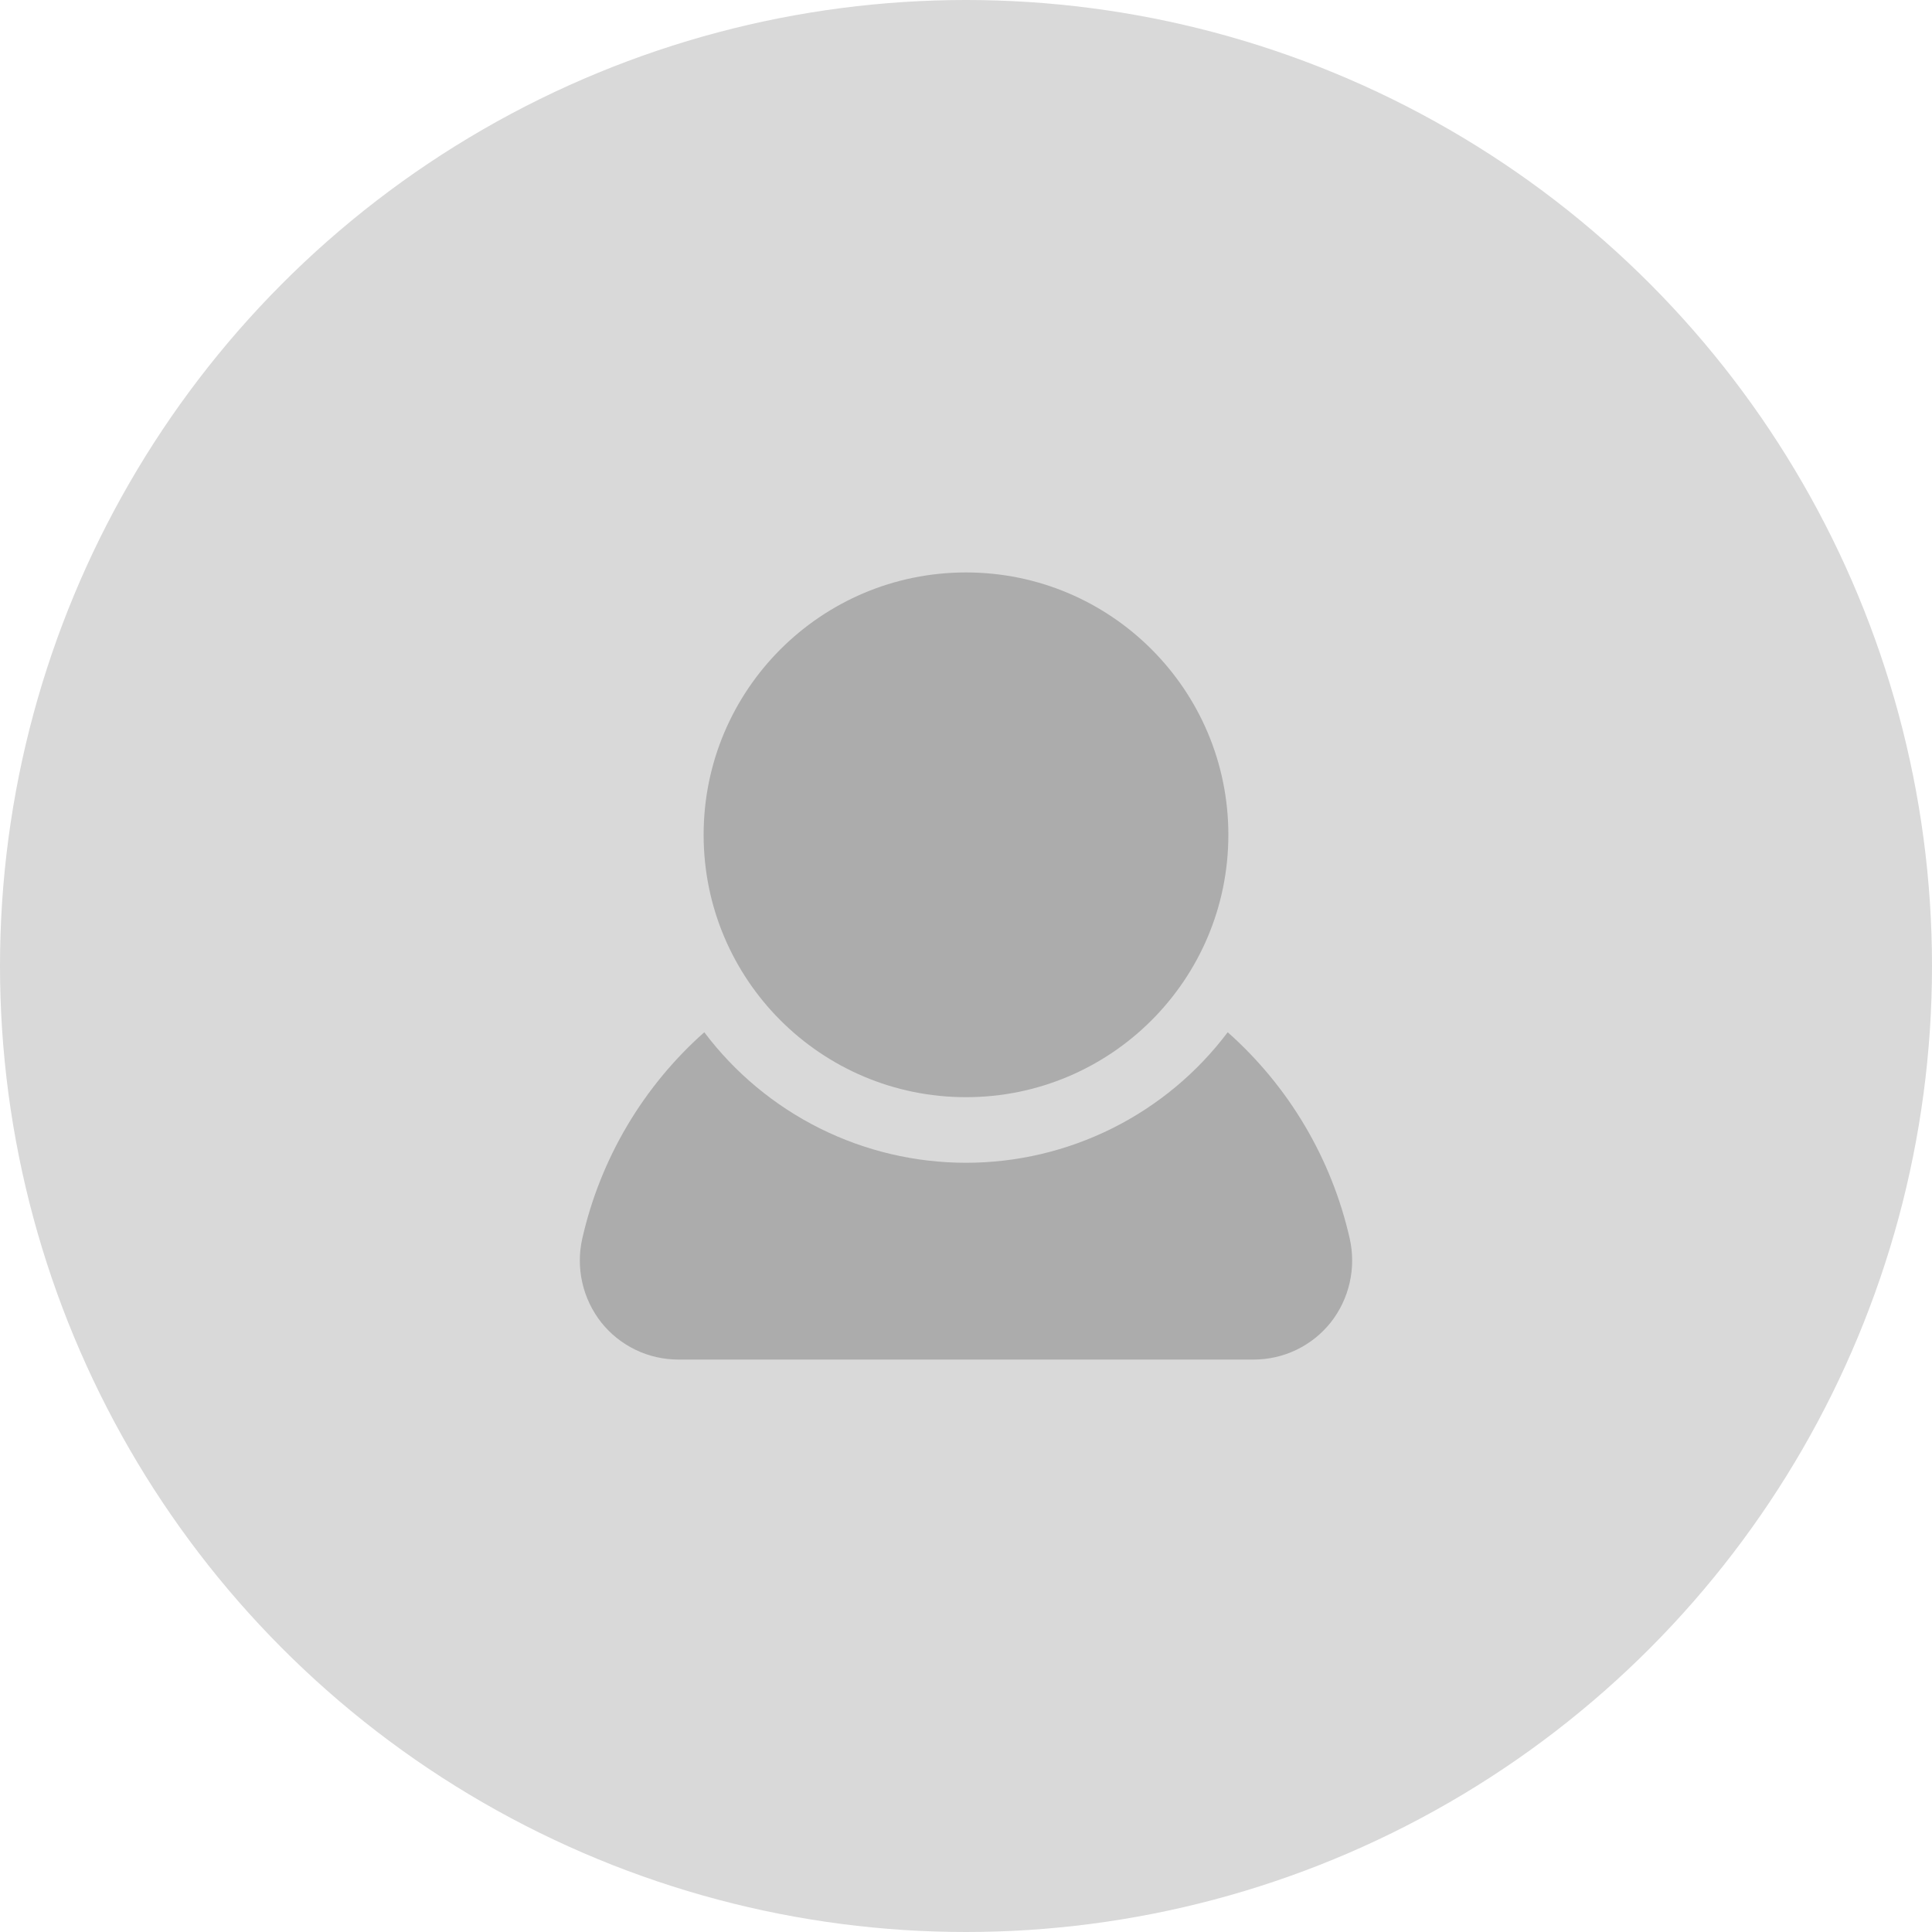 <svg width="108" height="108" viewBox="0 0 108 108" fill="none" xmlns="http://www.w3.org/2000/svg">
    <circle cx="54" cy="54" r="54" fill="#D9D9D9"/>
    <g clip-path="url(#clip0_51_234)">
        <path d="M75.45 69.235C74.438 64.773 72.053 60.74 68.63 57.703C66.923 59.97 64.713 61.808 62.174 63.075C59.635 64.341 56.837 65 54 65C51.163 65 48.364 64.341 45.826 63.075C43.287 61.808 41.077 59.97 39.37 57.703C35.947 60.74 33.562 64.773 32.55 69.235C32.367 70.047 32.367 70.89 32.551 71.702C32.735 72.514 33.098 73.274 33.613 73.928C34.129 74.576 34.785 75.098 35.531 75.457C36.276 75.815 37.094 76.001 37.922 76H70.078C70.906 76.001 71.723 75.815 72.469 75.457C73.215 75.098 73.871 74.576 74.387 73.928C74.902 73.274 75.264 72.514 75.448 71.702C75.632 70.89 75.633 70.047 75.45 69.235Z"
              fill="#ACACAC"/>
        <path d="M54 61.333C62.1 61.333 68.666 54.767 68.666 46.667C68.666 38.566 62.1 32 54 32C45.9 32 39.333 38.566 39.333 46.667C39.333 54.767 45.9 61.333 54 61.333Z"
              fill="#ACACAC"/>
    </g>
    <defs>
        <clipPath id="clip0_51_234">
            <rect width="44" height="44" fill="white" transform="translate(32 32)"/>
        </clipPath>
    </defs>
</svg>
